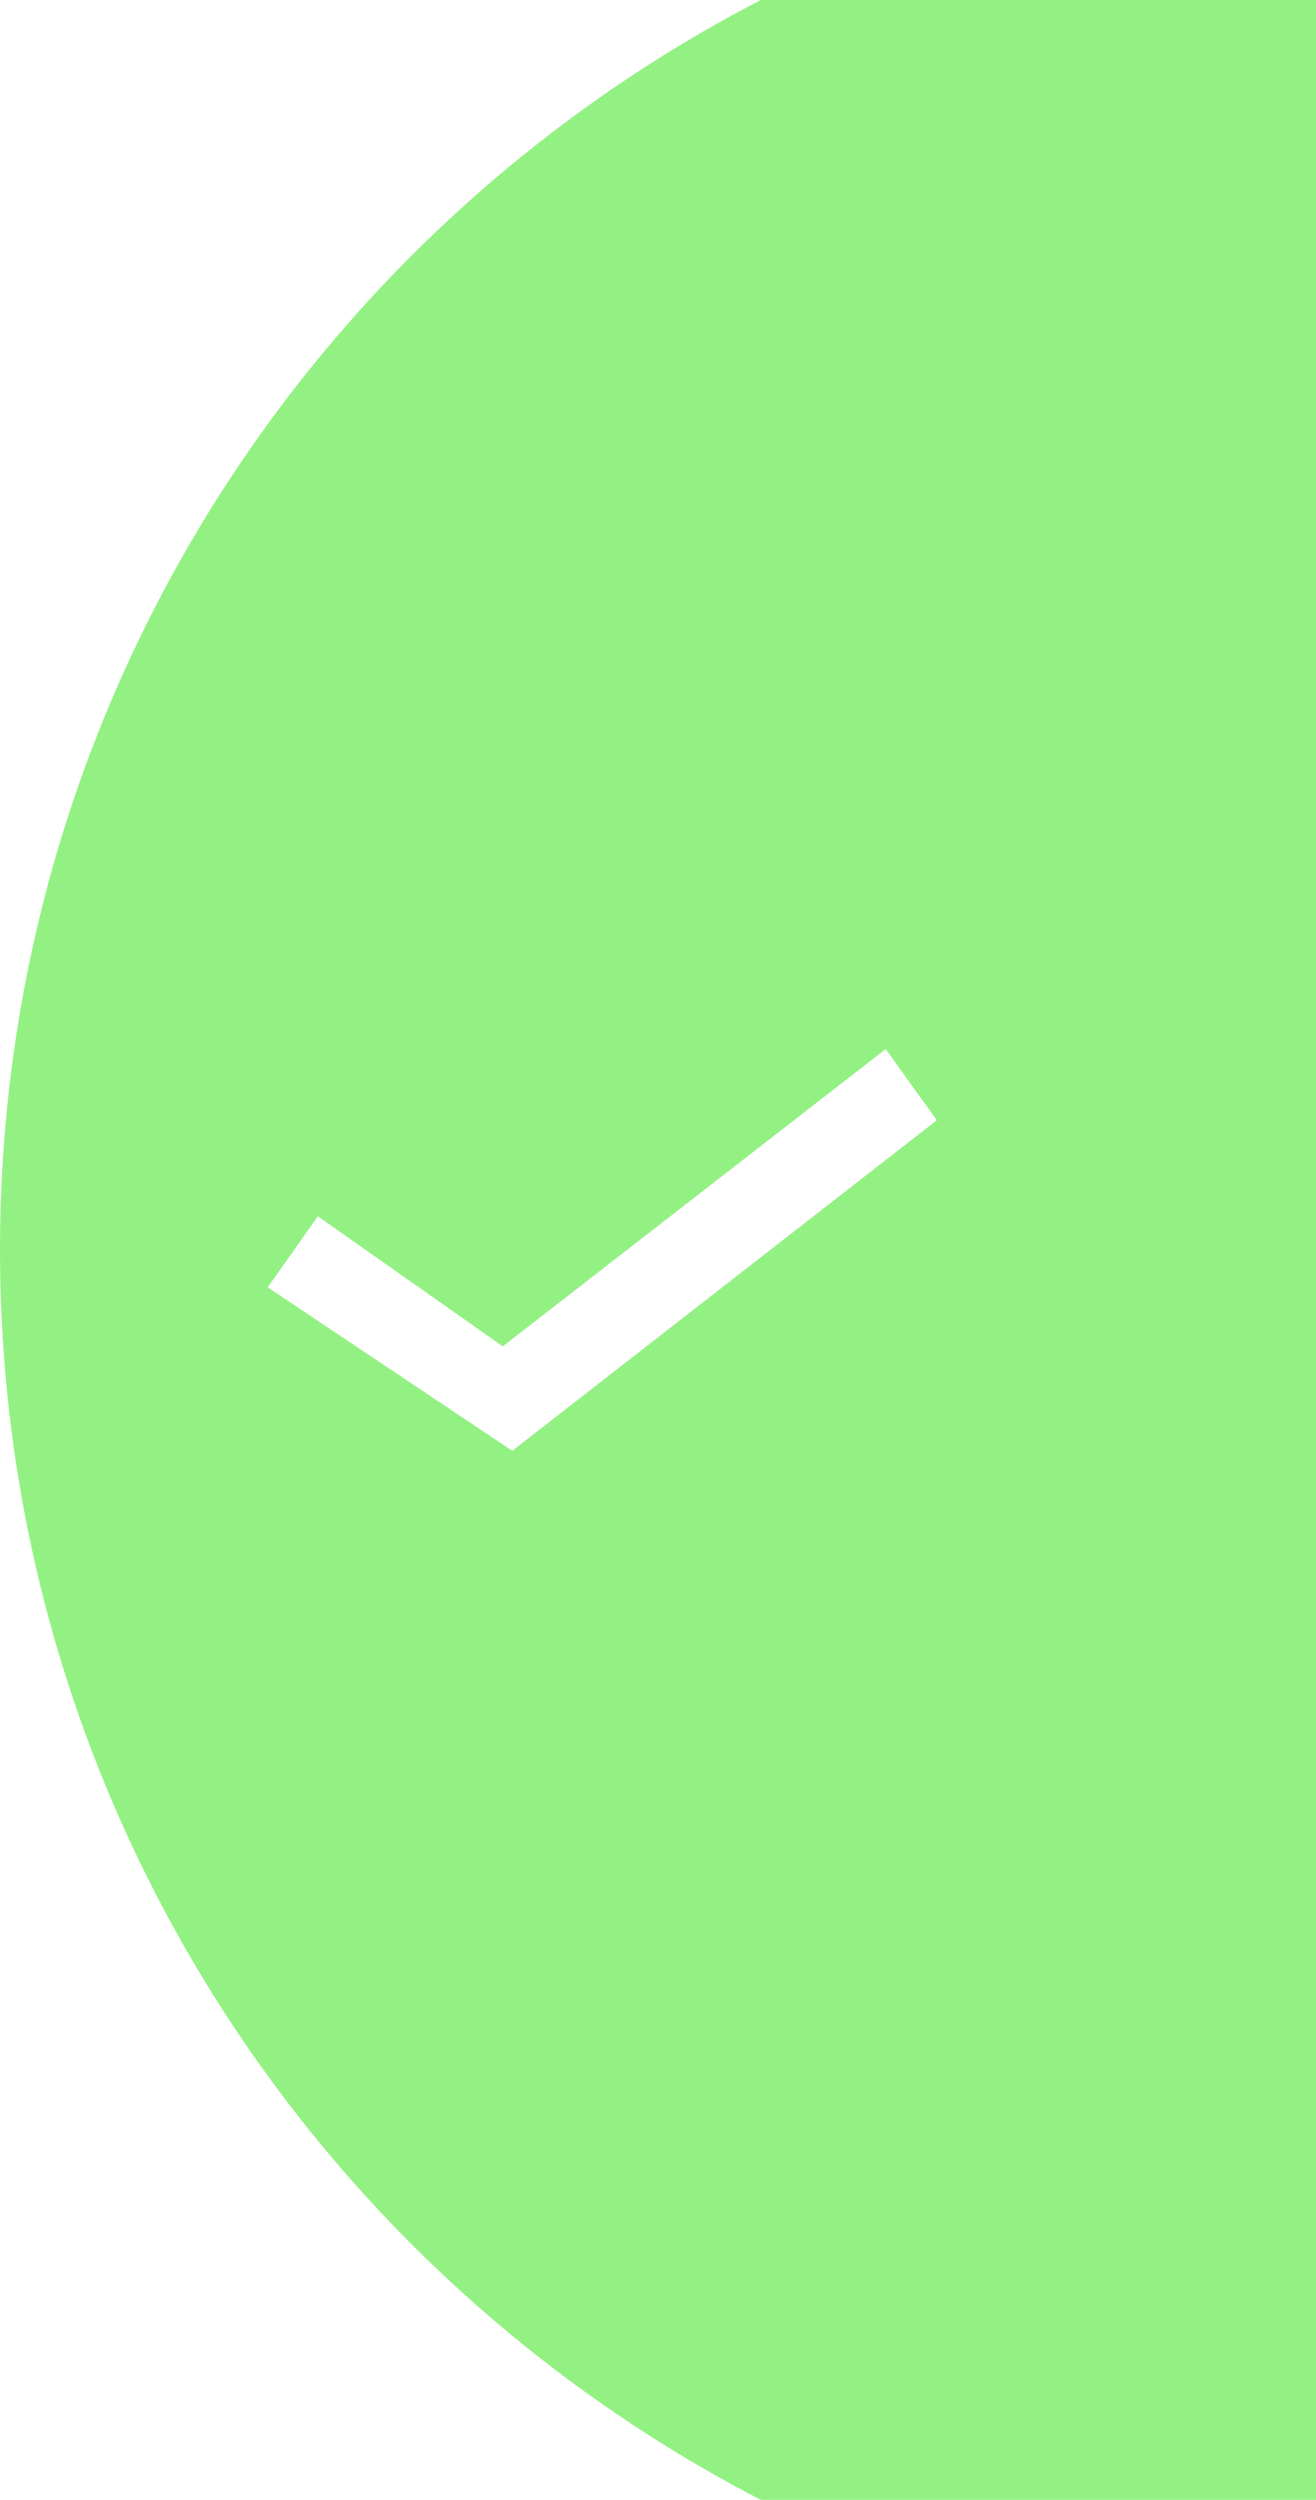 <svg xmlns="http://www.w3.org/2000/svg" xmlns:xlink="http://www.w3.org/1999/xlink" preserveAspectRatio="xMidYMid" width="59" height="112" viewBox="0 0 59 112">
  <defs>
    <style>
      .cls-1 {
        fill: #93f183;
        fill-rule: evenodd;
      }
    </style>
  </defs>
  <path d="M63.000,119.000 C28.206,119.000 -0.000,90.794 -0.000,56.000 C-0.000,21.206 28.206,-7.000 63.000,-7.000 C97.794,-7.000 126.000,21.206 126.000,56.000 C126.000,90.794 97.794,119.000 63.000,119.000 ZM39.709,47.000 L22.541,60.320 L14.251,54.493 L12.002,57.675 L22.968,64.998 L42.001,50.189 L39.709,47.000 Z" class="cls-1"/>
</svg>
